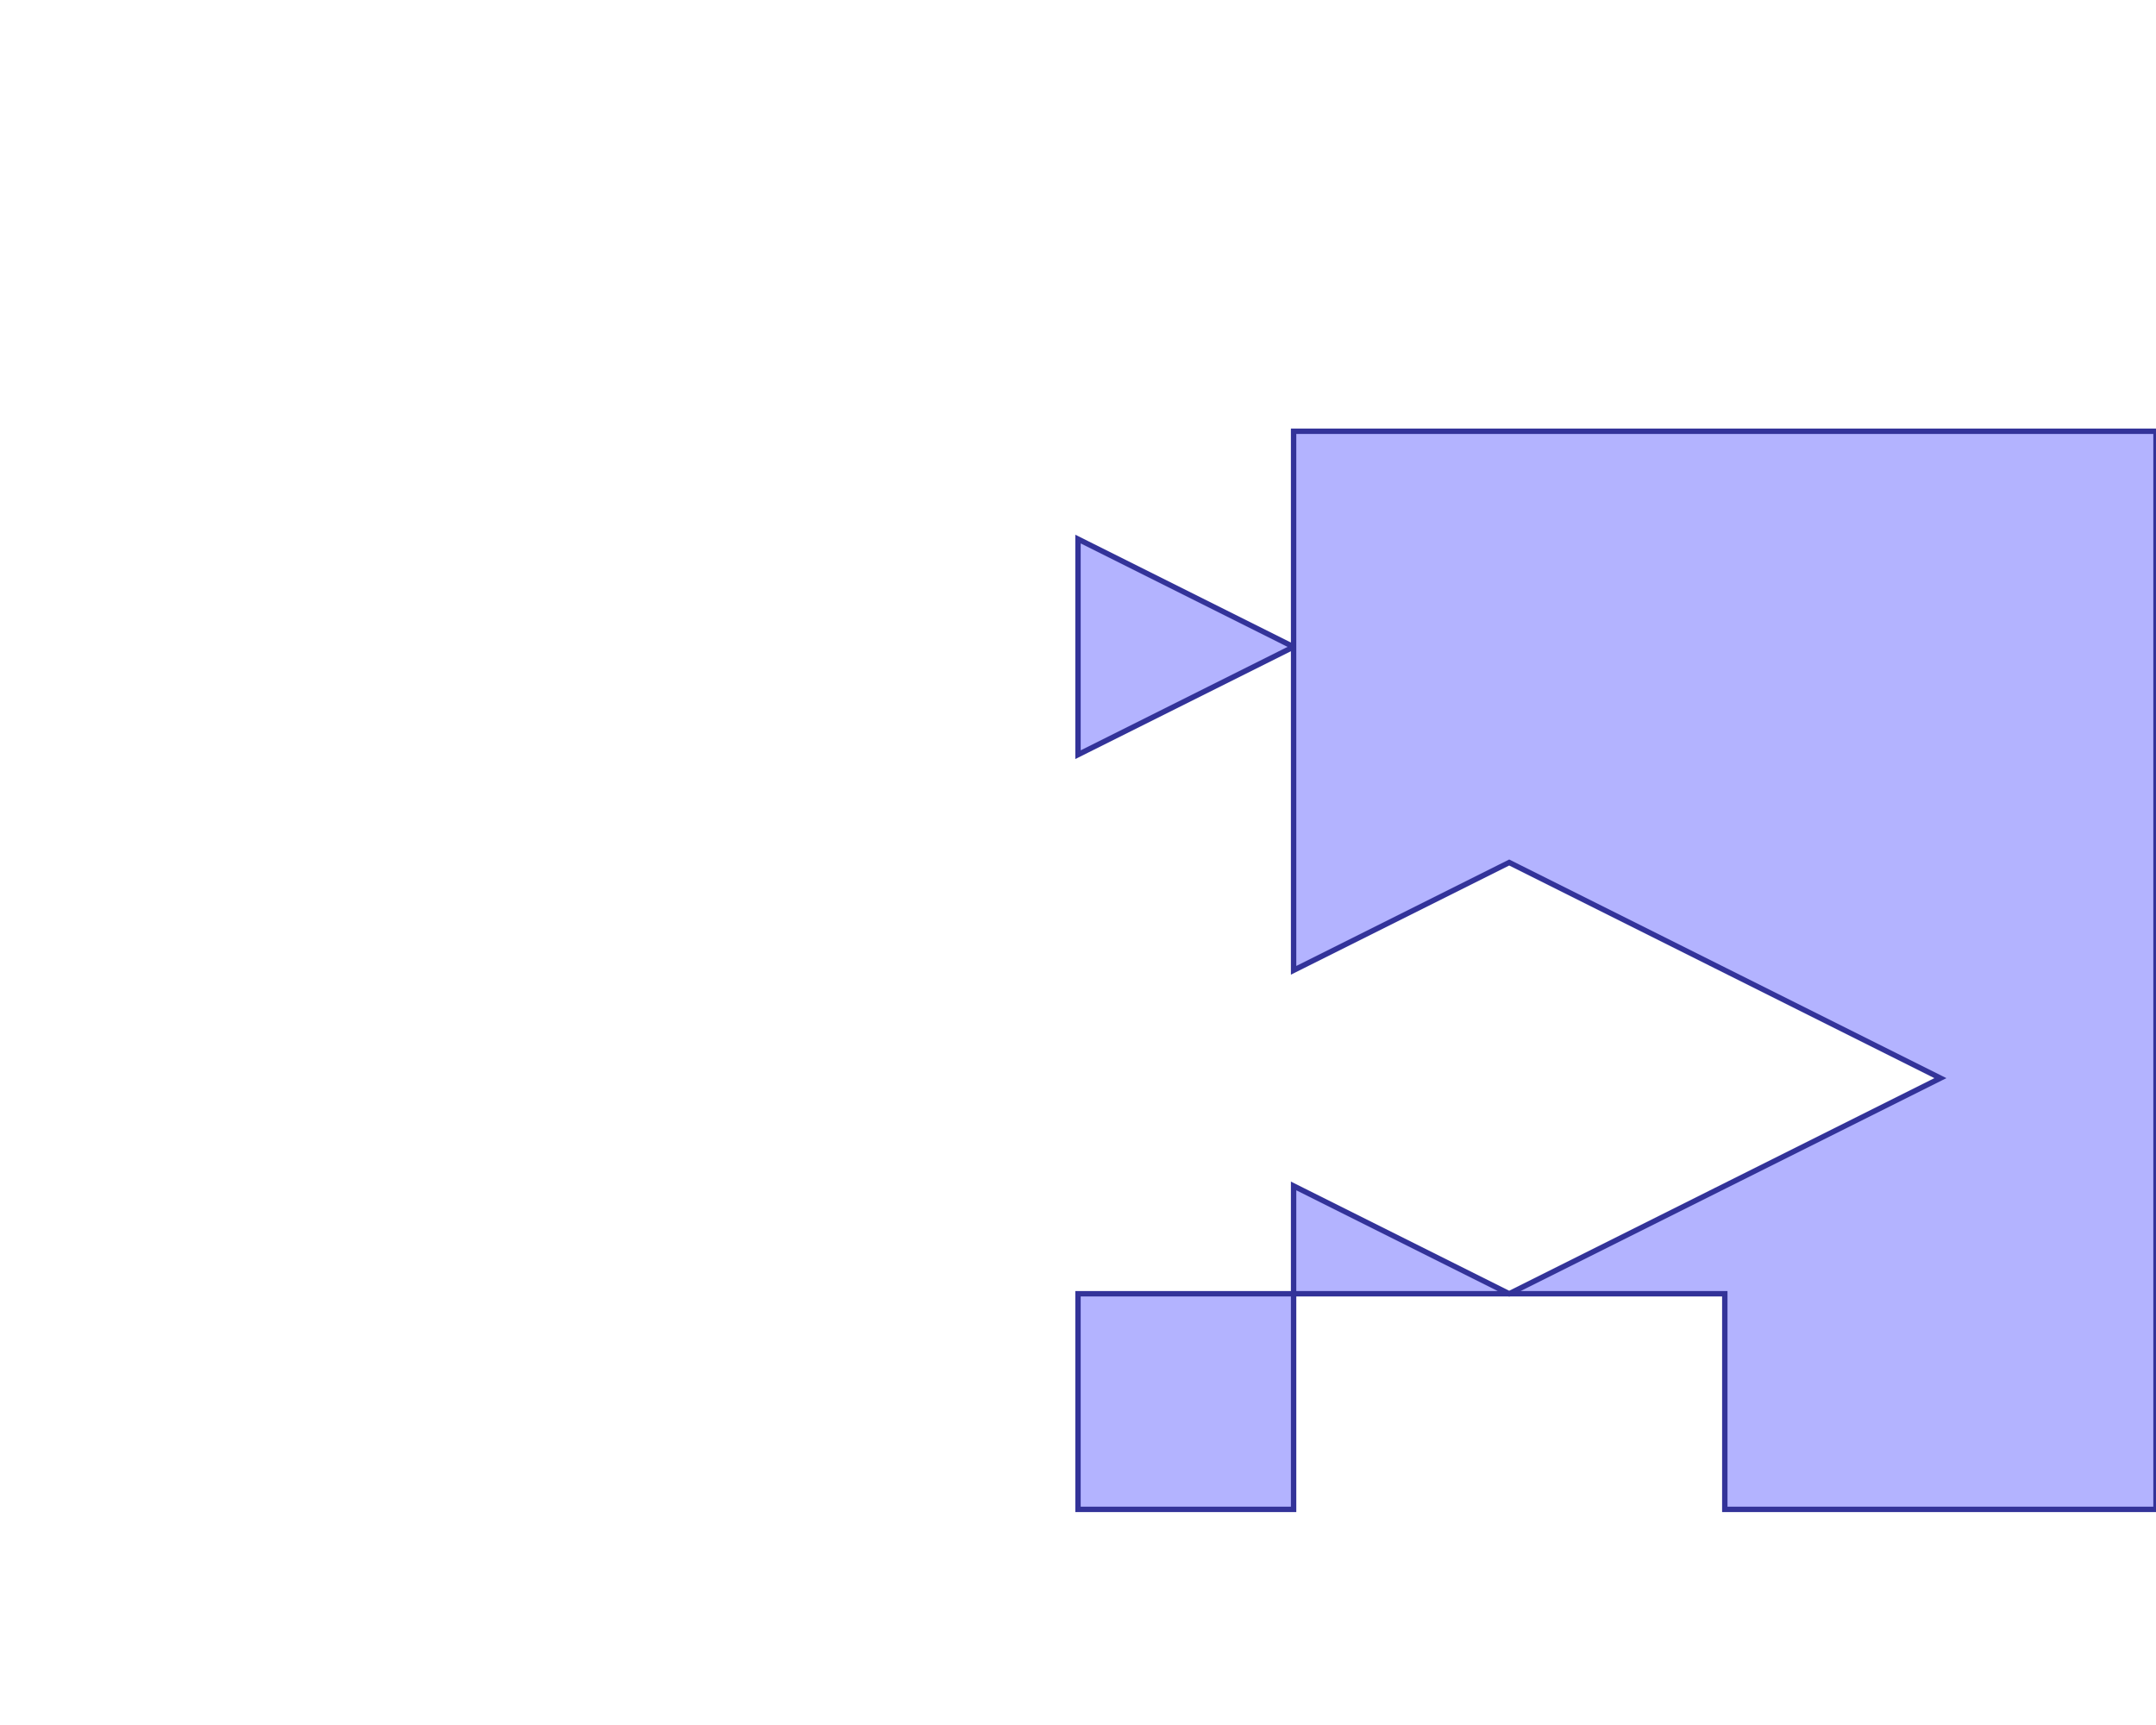 <?xml version="1.0" standalone="no"?>
<!DOCTYPE svg PUBLIC "-//W3C//DTD SVG 1.1//EN"
"http://www.w3.org/Graphics/SVG/1.1/DTD/svg11.dtd">
<svg  version="1.1" xmlns="http://www.w3.org/2000/svg" xmlns:xlink="http://www.w3.org/1999/xlink" viewBox="0 0 10 8">
<g title="A + B (CGAL EPECK)" fill-rule="evenodd">
<path d="M 5,2.5 L 6,3 L 6,2 L 10,2 L 10,7 L 8,7 L 8,6 L 7,6 L 6,6 L 6,7 L 5,7 L 5,6 L 6,6 L 6,5.5 L 7,6 L 9,5 L 7,4 L 6,4.5 L 6,3 L 5,3.5 L 5,2.5 z" style="fill-opacity:0.3;fill:rgb(0,0,255);stroke:rgb(51,51,153);stroke-width:0.025" />
</g></svg>